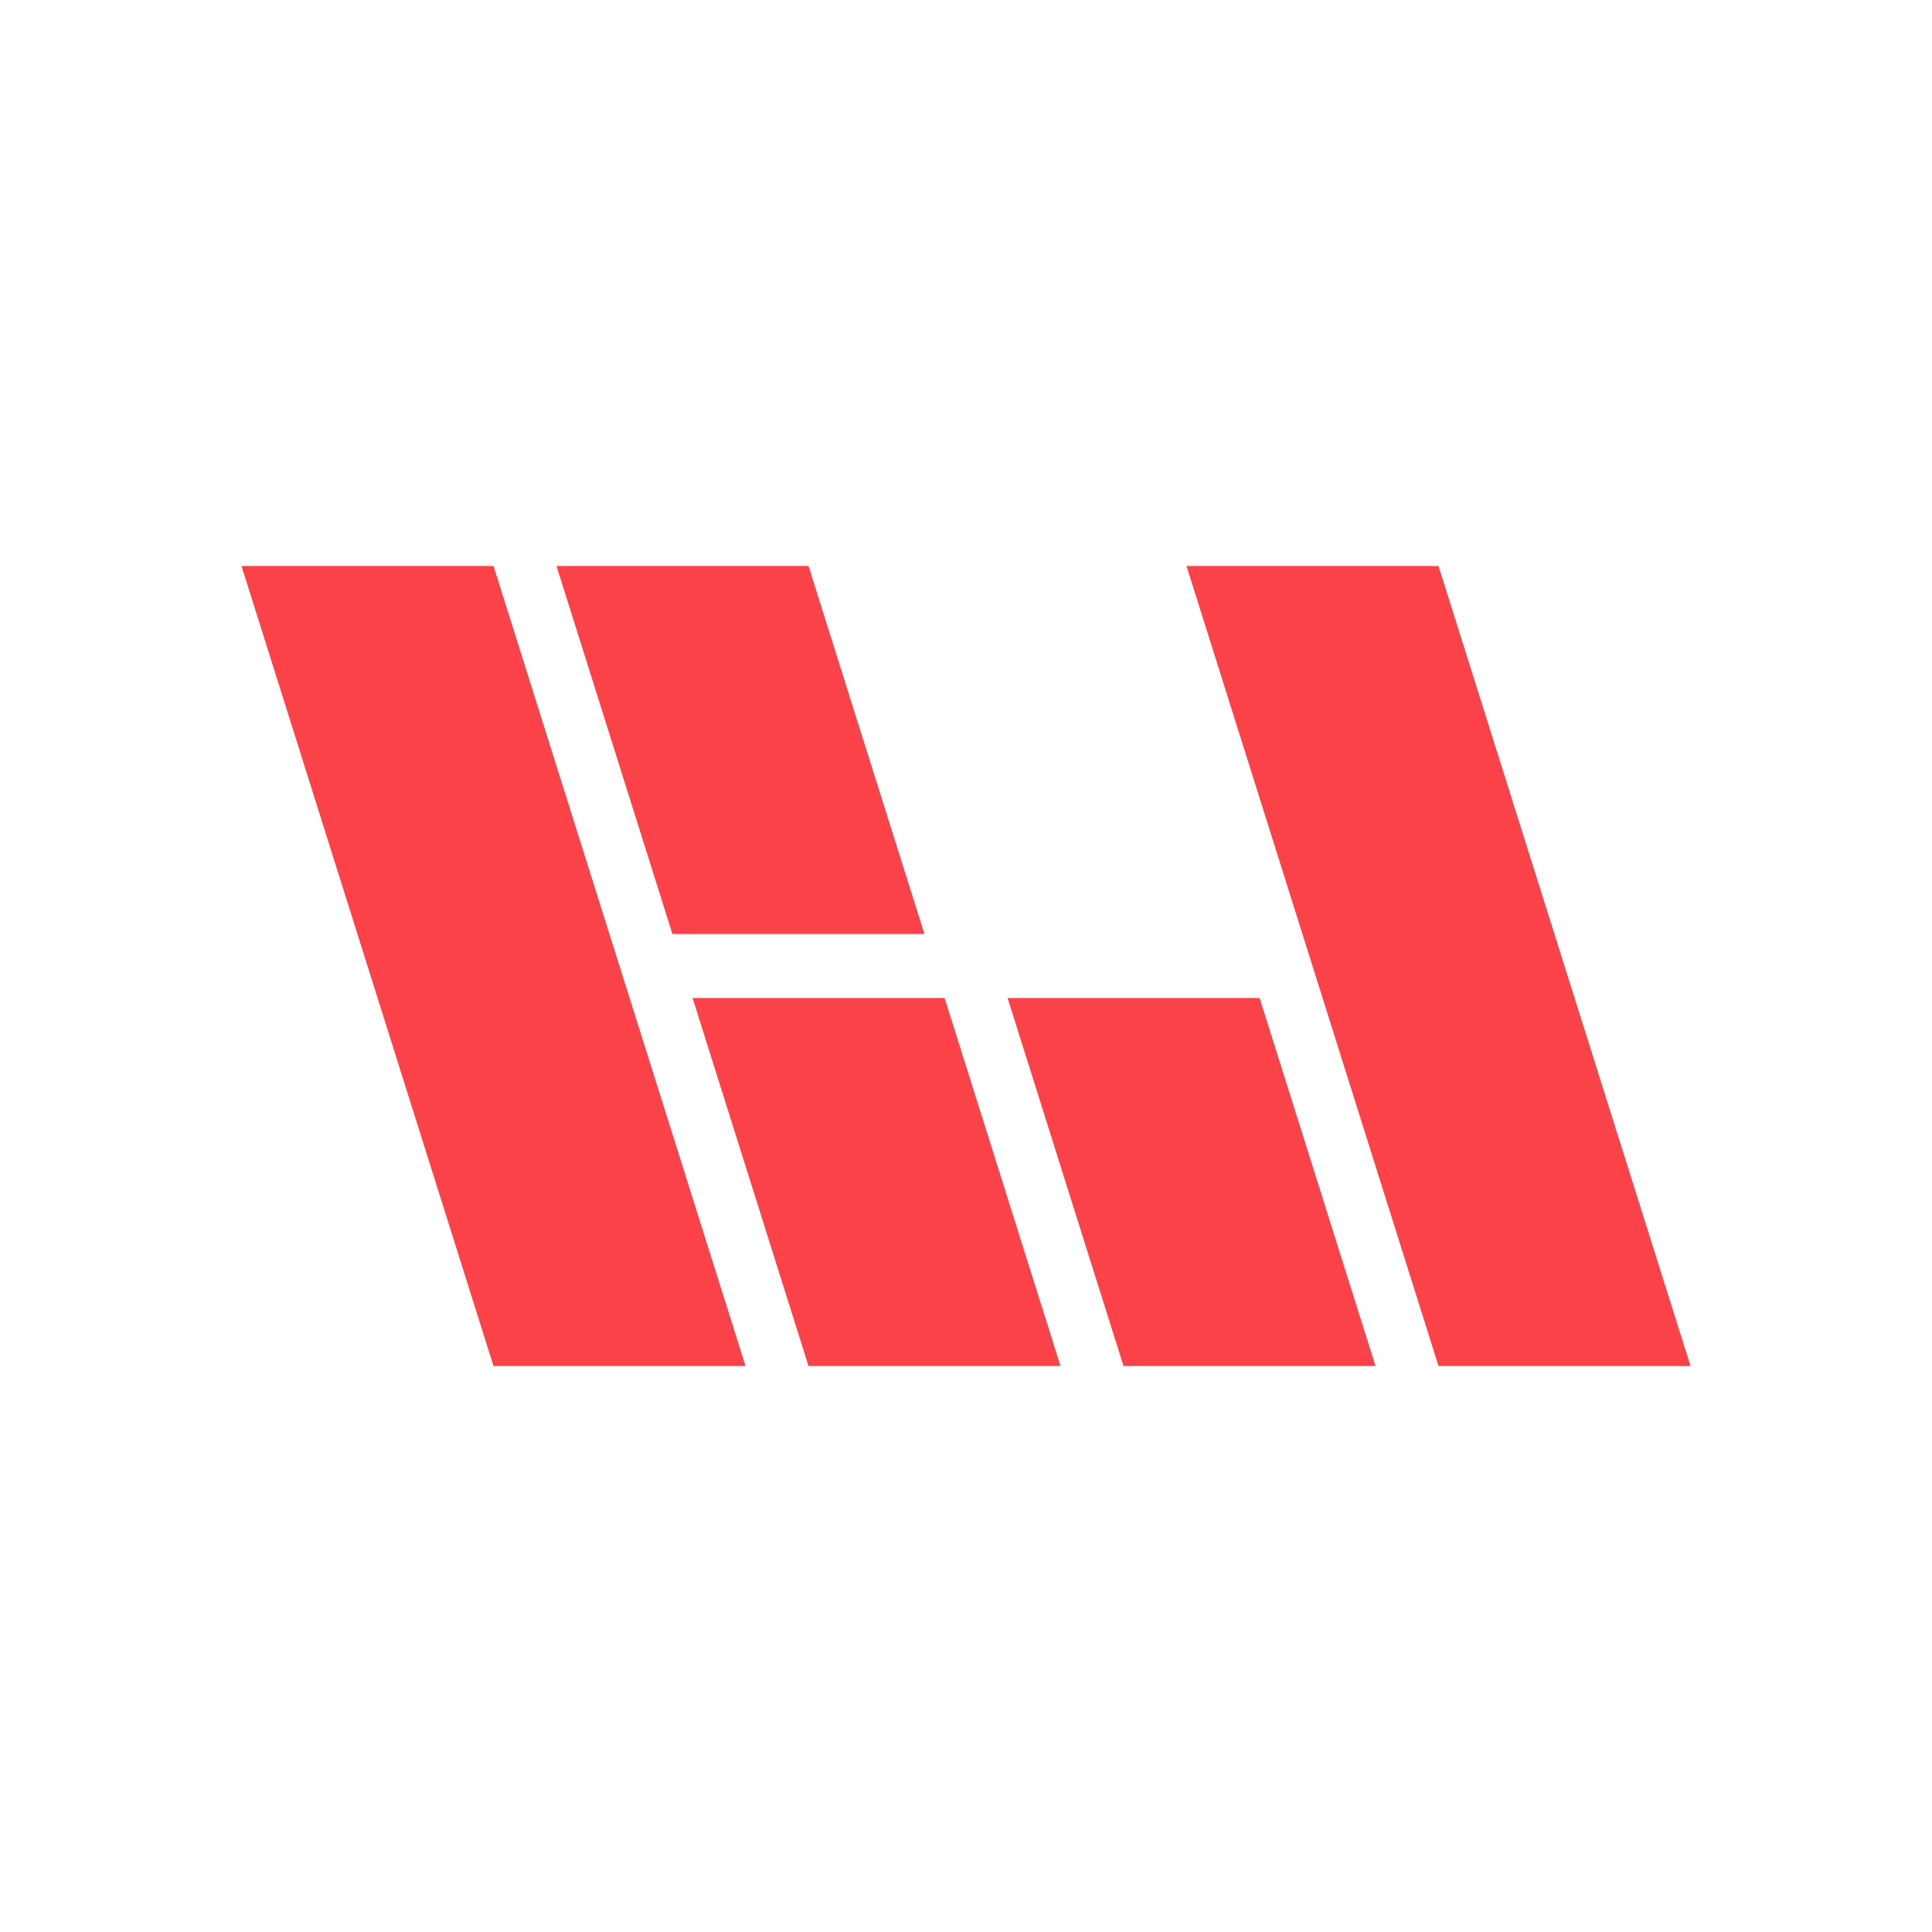<svg viewBox="0 0 512 512" fill="none" xmlns="http://www.w3.org/2000/svg">
	<path d="M64 150H130.782L197.565 362H130.782L64 150Z" fill="#FB4248"/>
	<path d="M244.981 247.52L214.261 150H147.478L178.198 247.52H244.981ZM250.323 264.48L281.043 362H214.261L183.541 264.48H250.323Z" fill="#FB4248"/>
	<path d="M333.801 264.478L364.521 361.998H297.738L267.018 264.478H333.801Z" fill="#FB4248"/>
	<path d="M314.435 150H381.217L448 362H381.217L314.435 150Z" fill="#FB4248"/>
</svg>
